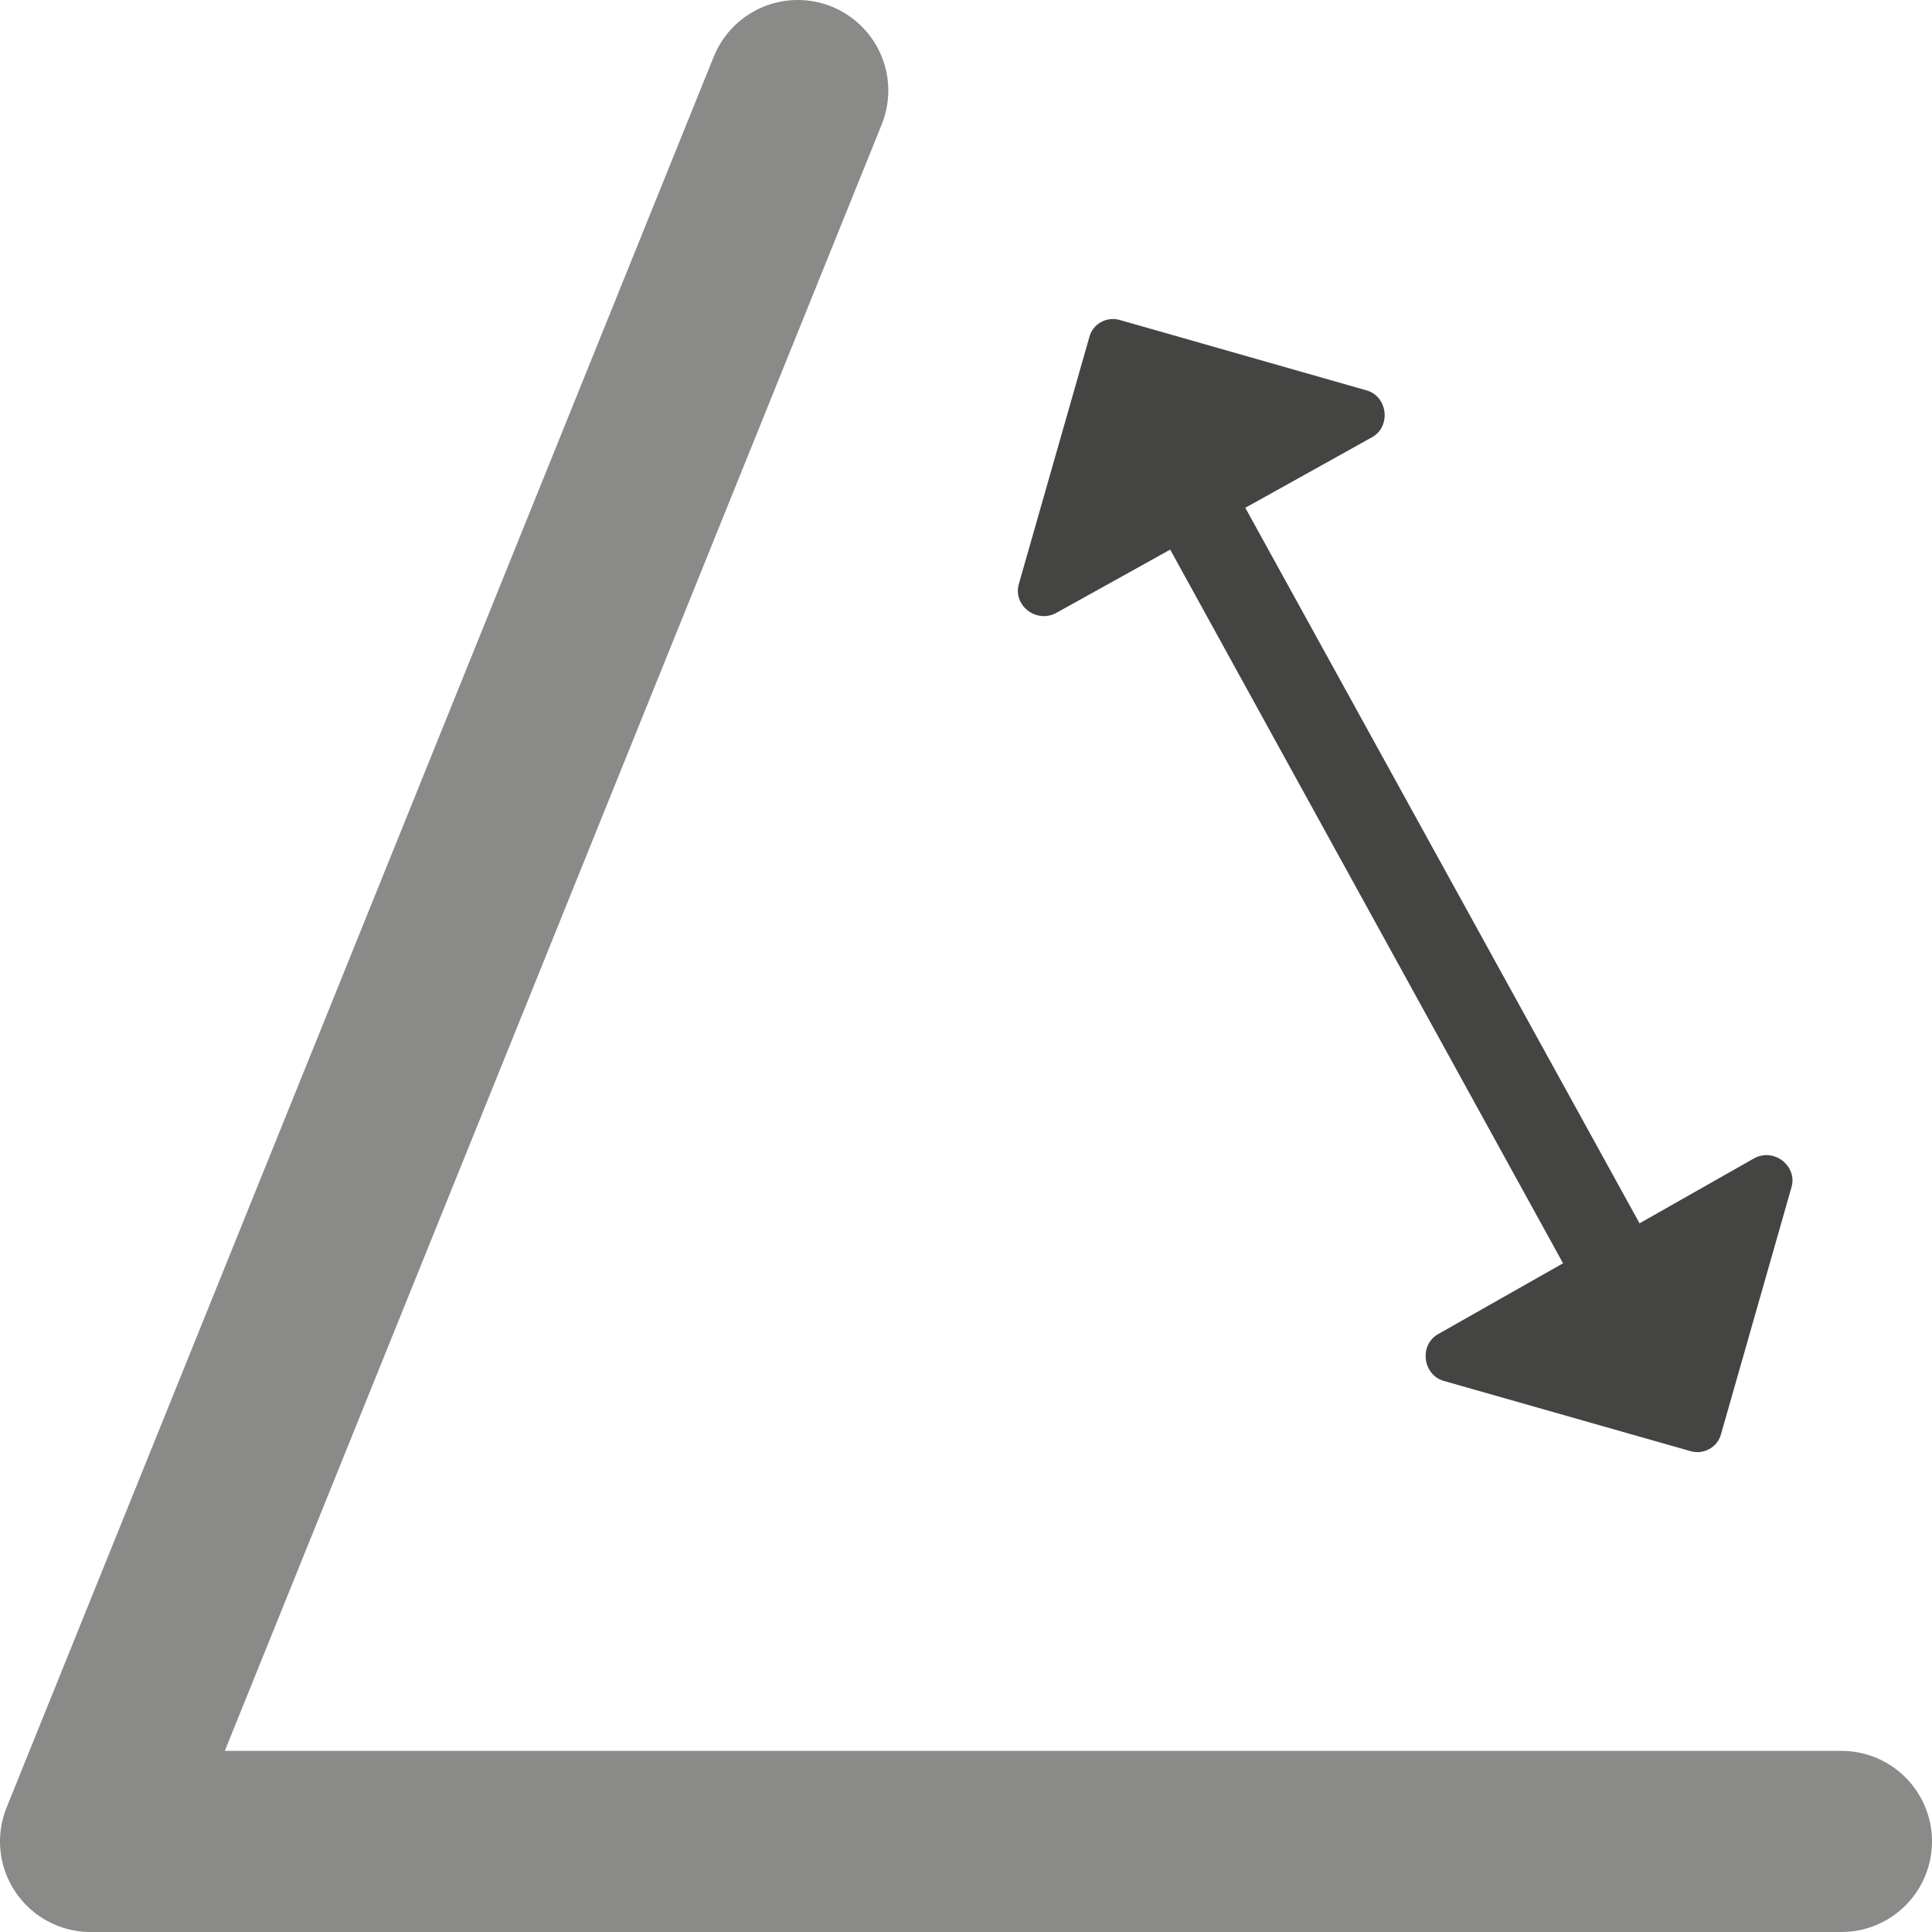 <?xml version="1.0" encoding="UTF-8" standalone="no"?>
<!-- Created with Inkscape (http://www.inkscape.org/) -->

<svg
   xmlns:dc="http://purl.org/dc/elements/1.1/"
   xmlns:cc="http://creativecommons.org/ns#"
   xmlns:rdf="http://www.w3.org/1999/02/22-rdf-syntax-ns#"
   xmlns:svg="http://www.w3.org/2000/svg"
   xmlns="http://www.w3.org/2000/svg"
   xmlns:inkscape="http://www.inkscape.org/namespaces/inkscape"
   version="1.1"
   width="40"
   height="40"
   id="svg2"
   xml:space="preserve"><defs
     id="defs6"><clipPath
       id="clipPath16"><path
         d="M 0,32 32,32 32,0 0,0 0,32 z"
         inkscape:connector-curvature="0"
         id="path18" /></clipPath></defs><g
     transform="matrix(1.25,0,0,-1.25,0,40)"
     id="g10"><g
       id="g12"><g
         clip-path="url(#clipPath16)"
         id="g14"><g
           transform="translate(22.631,25.535)"
           id="g20"><path
             d="M 0,0 -4.066,1.16 C -4.295,1.235 -4.538,1.104 -4.592,0.867 l -1.162,-4.068 c -0.108,-0.357 0.287,-0.669 0.621,-0.484 l 1.115,0.619 2.986,1.662 1.128,0.628 C 0.413,-0.597 0.355,-0.098 0,0"
             inkscape:connector-curvature="0"
             id="path22"
             style="fill:#444443;fill-opacity:1;fill-rule:nonzero;stroke:none" /></g><g
           transform="translate(23.916,9.127)"
           id="g24"><path
             d="M 0,0 4.068,-1.158 C 4.295,-1.232 4.539,-1.1 4.593,-0.869 L 5.755,3.203 C 5.863,3.555 5.469,3.871 5.135,3.686 L 3.24,2.611 -3.342,14.557 -4.604,13.897 1.973,1.949 -0.094,0.777 C -0.413,0.6 -0.355,0.1 0,0"
             inkscape:connector-curvature="0"
             id="path26"
             style="fill:#444443;fill-opacity:1;fill-rule:nonzero;stroke:none" /></g><g
           transform="translate(13.213,30.5)"
           id="g28"><path
             d="m 0,0 -11.713,-29 29,0"
             inkscape:connector-curvature="0"
             id="path30"
             style="fill:none;stroke:#8a8a89;stroke-width:3;stroke-linecap:round;stroke-linejoin:round;stroke-miterlimit:10;stroke-opacity:1;stroke-dasharray:none" /></g></g></g></g></svg>